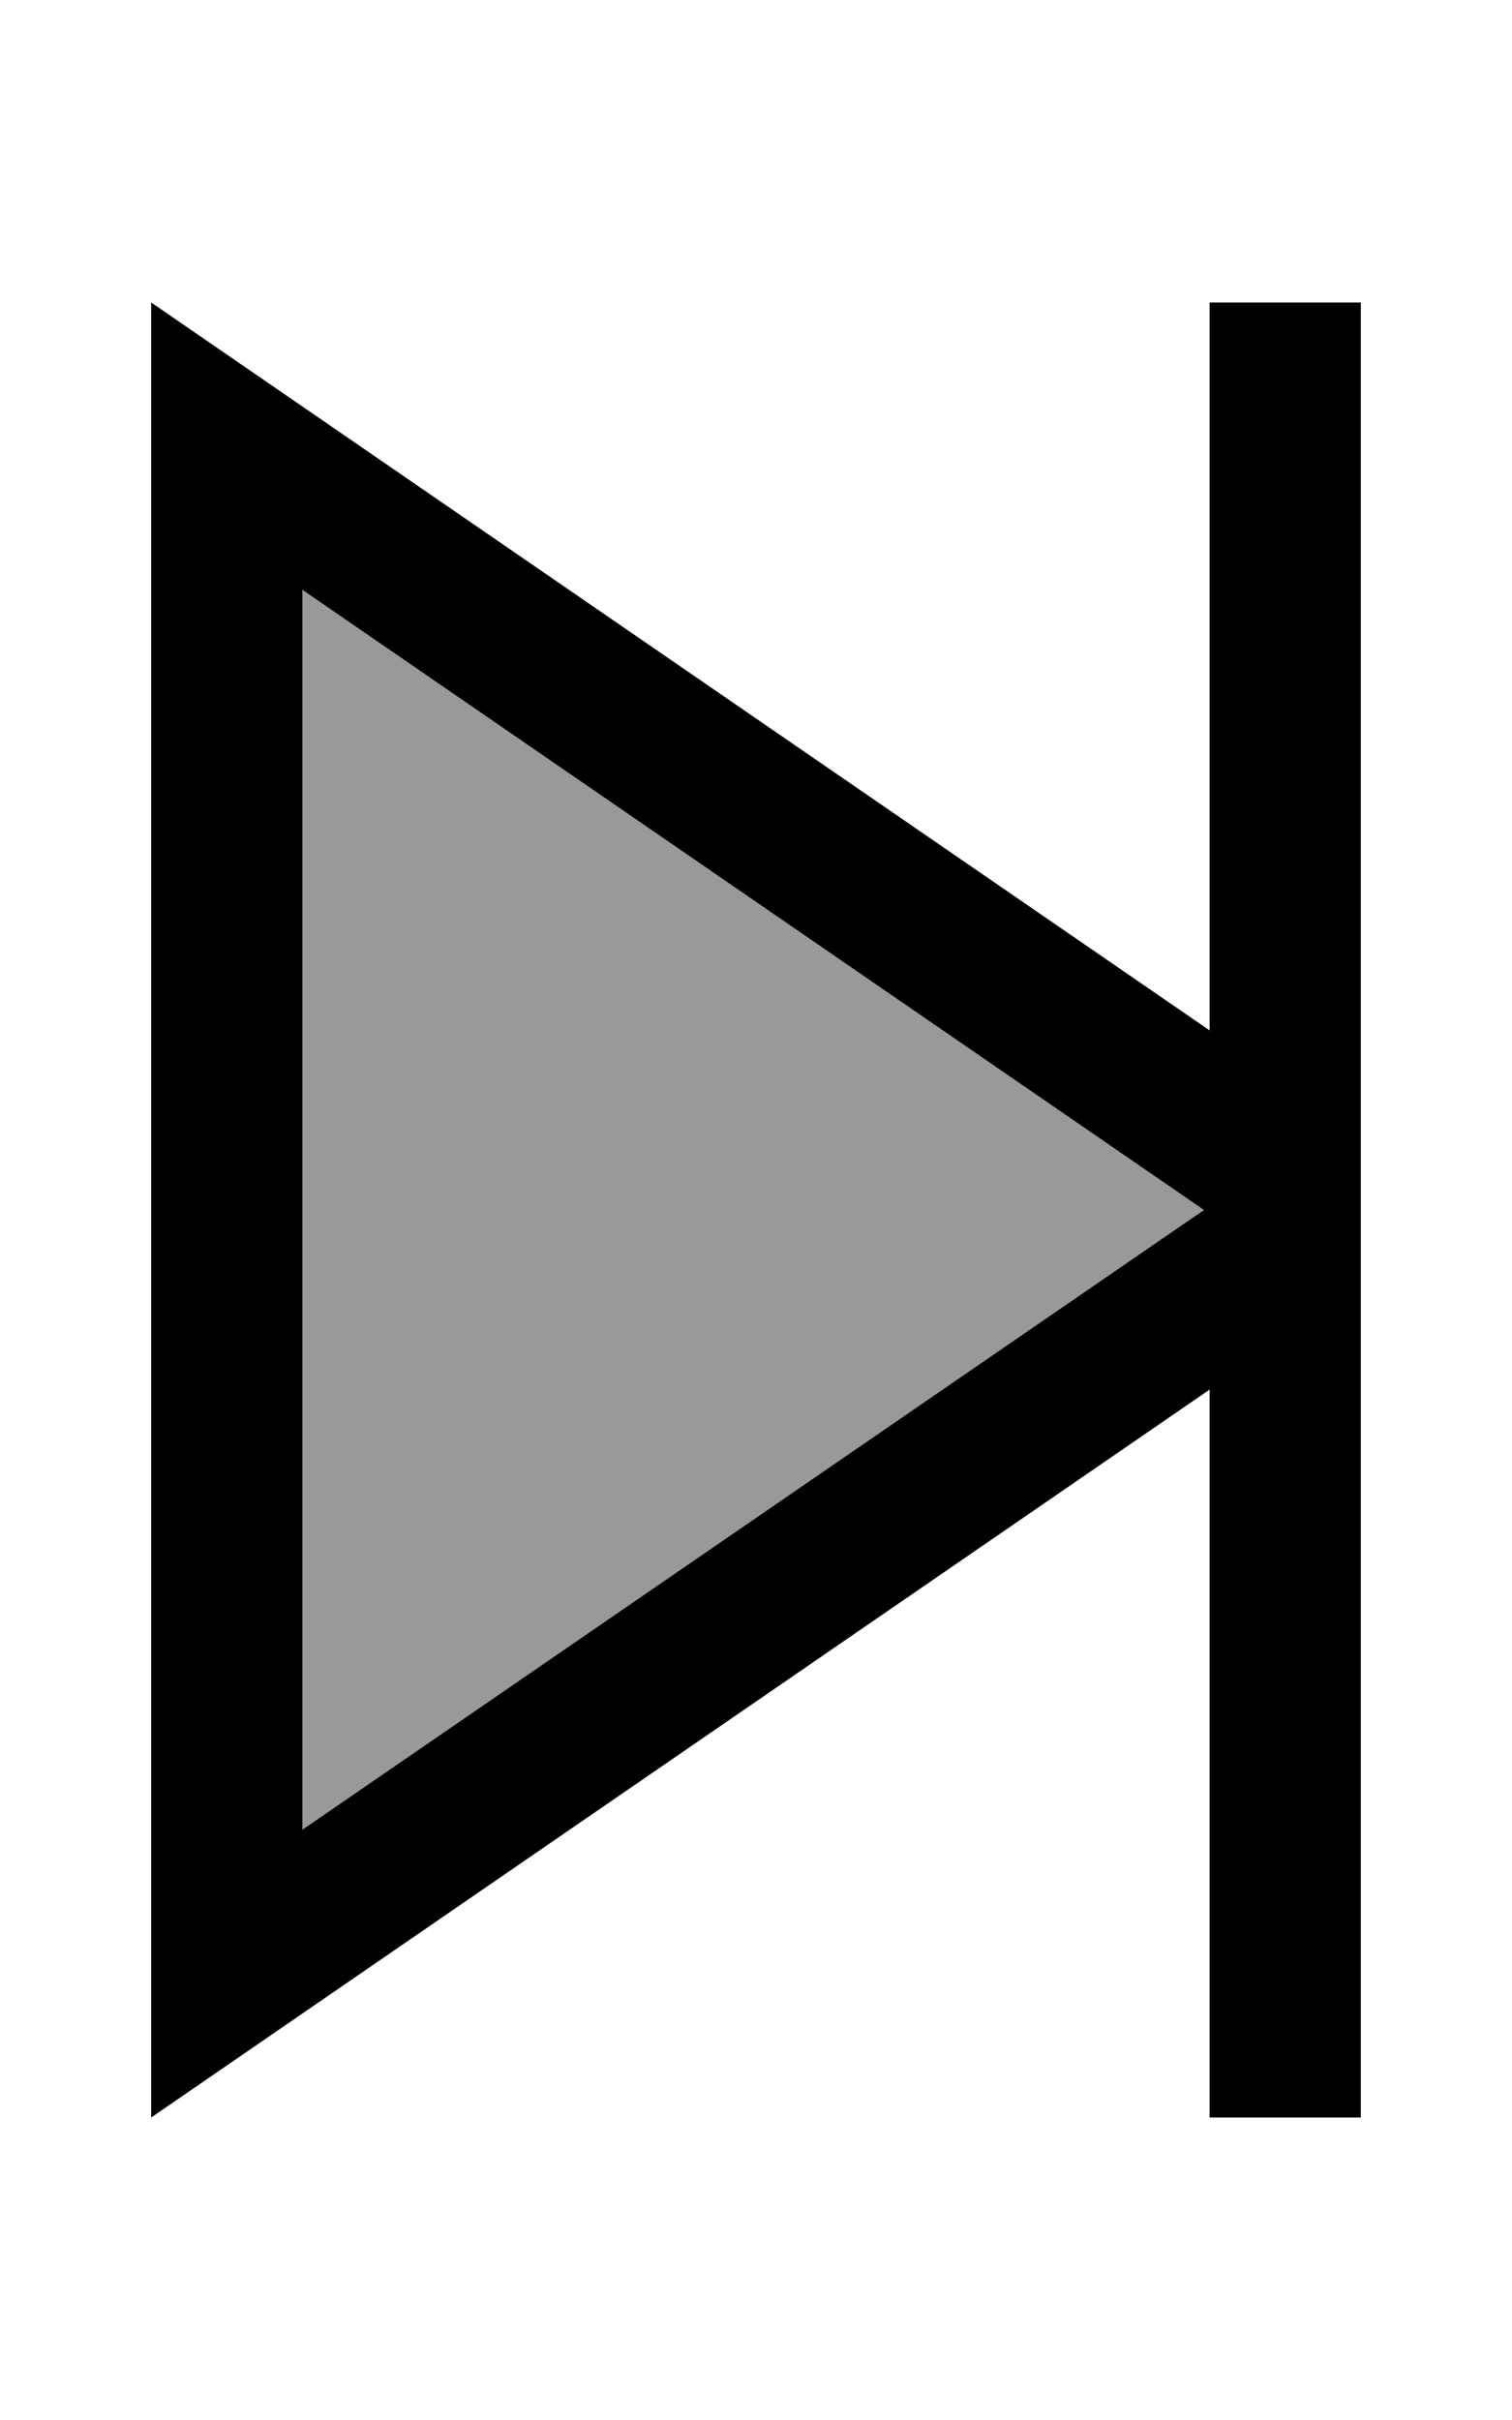<svg fill="currentColor" xmlns="http://www.w3.org/2000/svg" viewBox="0 0 320 512"><!--! Font Awesome Pro 6.7.2 by @fontawesome - https://fontawesome.com License - https://fontawesome.com/license (Commercial License) Copyright 2024 Fonticons, Inc. --><defs><style>.fa-secondary{opacity:.4}</style></defs><path class="fa-secondary" d="M64 124.8l0 262.3L254.8 256 64 124.8z"/><path class="fa-primary" d="M256 80l0-16 32 0 0 16 0 160 0 32 0 160 0 16-32 0 0-16 0-138L64 426 32 448l0-38.8 0-306.3L32 64 64 86 256 218l0-138zm-1.2 176L64 124.8l0 262.3L254.8 256z"/></svg>